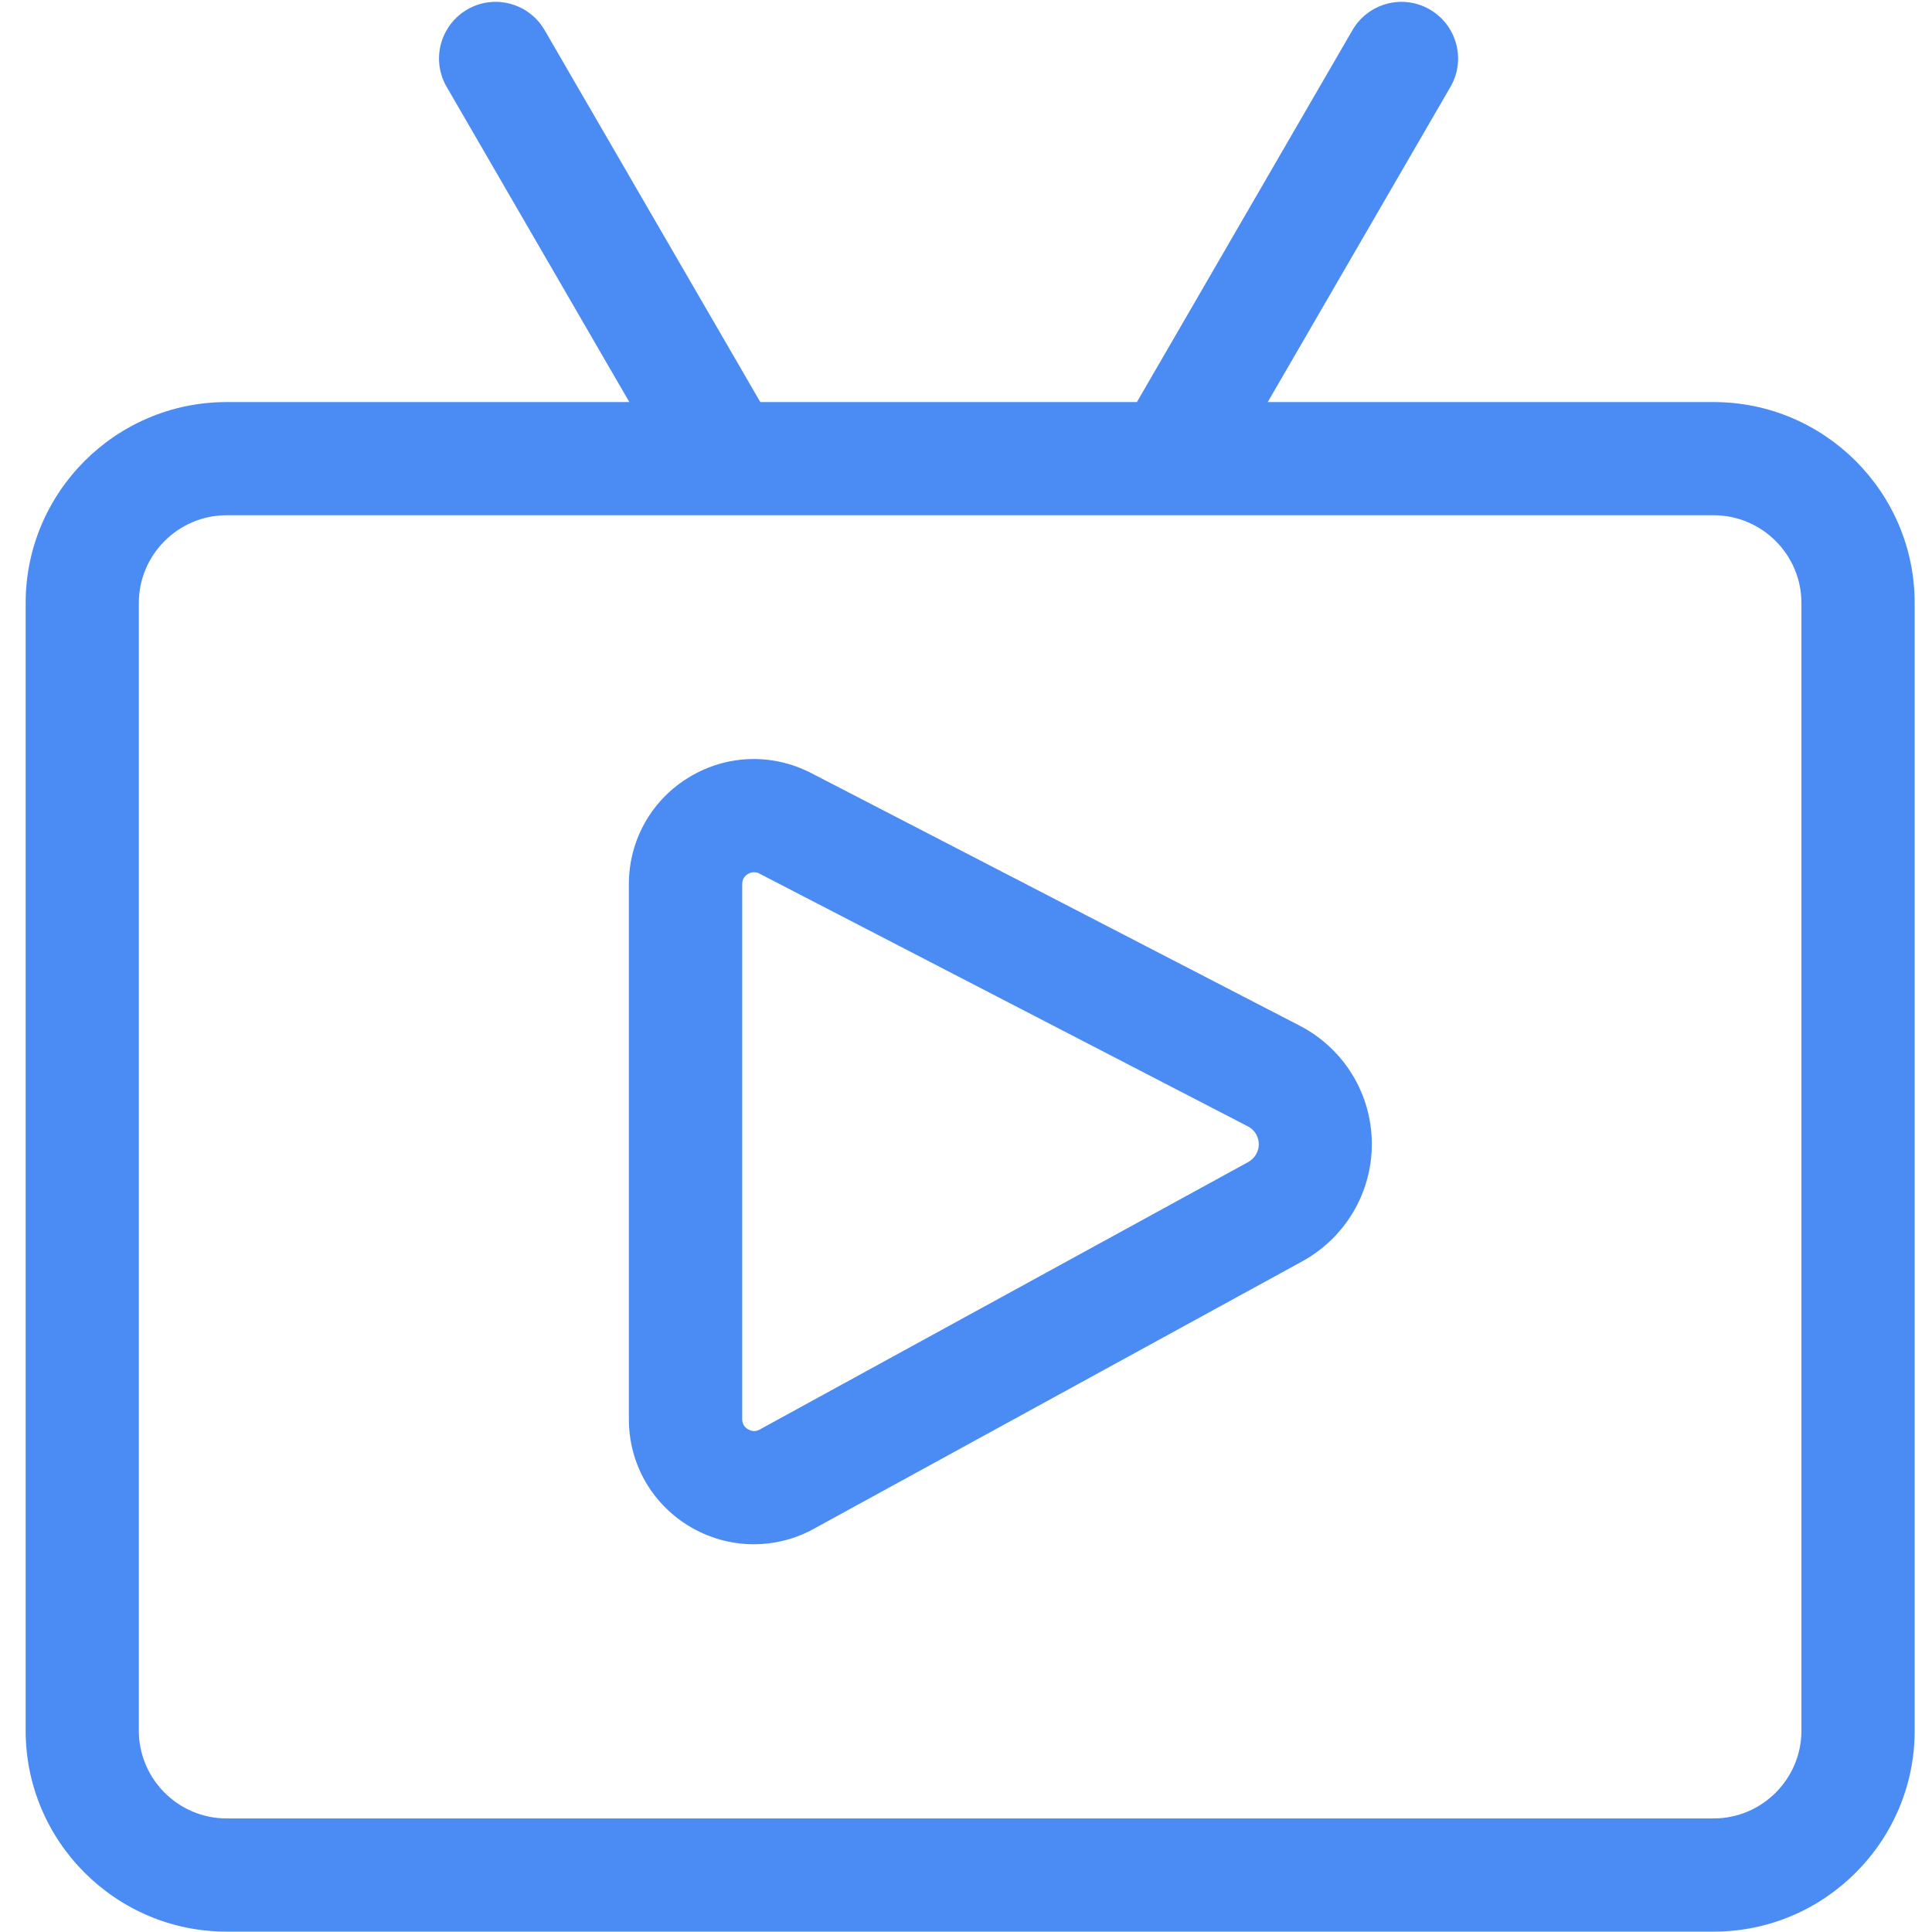 <?xml version="1.0" encoding="UTF-8"?>
<svg width="36px" height="36px" viewBox="0 0 36 36" version="1.1" xmlns="http://www.w3.org/2000/svg" xmlns:xlink="http://www.w3.org/1999/xlink">
    <title>矩形</title>
    <g id="技联在线3" stroke="none" stroke-width="1" fill="none" fill-rule="evenodd">
        <g id="文档下载" transform="translate(-438, -799)" fill-rule="nonzero">
            <g id="zhi_bo" transform="translate(438, 799)">
                <rect id="矩形" fill="#000000" opacity="0" x="0" y="0" width="36" height="36"></rect>
                <path d="M31.932,35.993 L4.222,35.993 C2.159,35.993 0.478,34.312 0.478,32.249 L0.478,11.236 C0.478,9.172 2.159,7.492 4.222,7.492 L31.932,7.492 C33.996,7.492 35.677,9.172 35.677,11.236 L35.677,32.249 C35.677,34.312 33.996,35.993 31.932,35.993 L31.932,35.993 Z M4.222,9.601 C3.322,9.601 2.587,10.336 2.587,11.236 L2.587,32.249 C2.587,33.149 3.322,33.884 4.222,33.884 L31.932,33.884 C32.832,33.884 33.567,33.149 33.567,32.249 L33.567,11.236 C33.567,10.336 32.832,9.601 31.932,9.601 L4.222,9.601 Z M12.902,9.52 L8.318,1.61 C8.03,1.104 8.209,0.461 8.715,0.172 C9.221,-0.116 9.865,0.063 10.153,0.57 L14.738,8.476 L12.902,9.52 L12.902,9.52 Z M22.447,9.52 L20.612,8.48 L25.196,0.57 C25.485,0.063 26.128,-0.116 26.634,0.172 C27.141,0.461 27.32,1.104 27.032,1.61 L22.447,9.52 L22.447,9.52 Z M14.045,28.775 C13.62,28.775 13.194,28.656 12.818,28.424 C12.129,27.995 11.718,27.257 11.718,26.445 L11.718,16.474 C11.718,15.673 12.122,14.938 12.797,14.509 C13.472,14.08 14.309,14.024 15.033,14.365 L15.071,14.382 L24.216,19.111 C25.045,19.54 25.562,20.387 25.562,21.319 C25.562,22.229 25.066,23.062 24.268,23.502 L15.1,28.522 L15.079,28.533 C14.752,28.695 14.4,28.775 14.045,28.775 L14.045,28.775 Z M14.048,16.253 C13.999,16.253 13.961,16.27 13.932,16.288 C13.887,16.316 13.83,16.372 13.83,16.474 L13.83,26.445 C13.83,26.546 13.887,26.603 13.936,26.631 C13.982,26.659 14.052,26.684 14.136,26.648 L23.259,21.653 C23.379,21.586 23.456,21.459 23.456,21.322 C23.456,21.182 23.379,21.052 23.252,20.988 L14.129,16.267 C14.101,16.256 14.073,16.253 14.048,16.253 Z" id="形状" fill="#4B8BF4"></path>
            </g>
        </g>
    </g>
</svg>